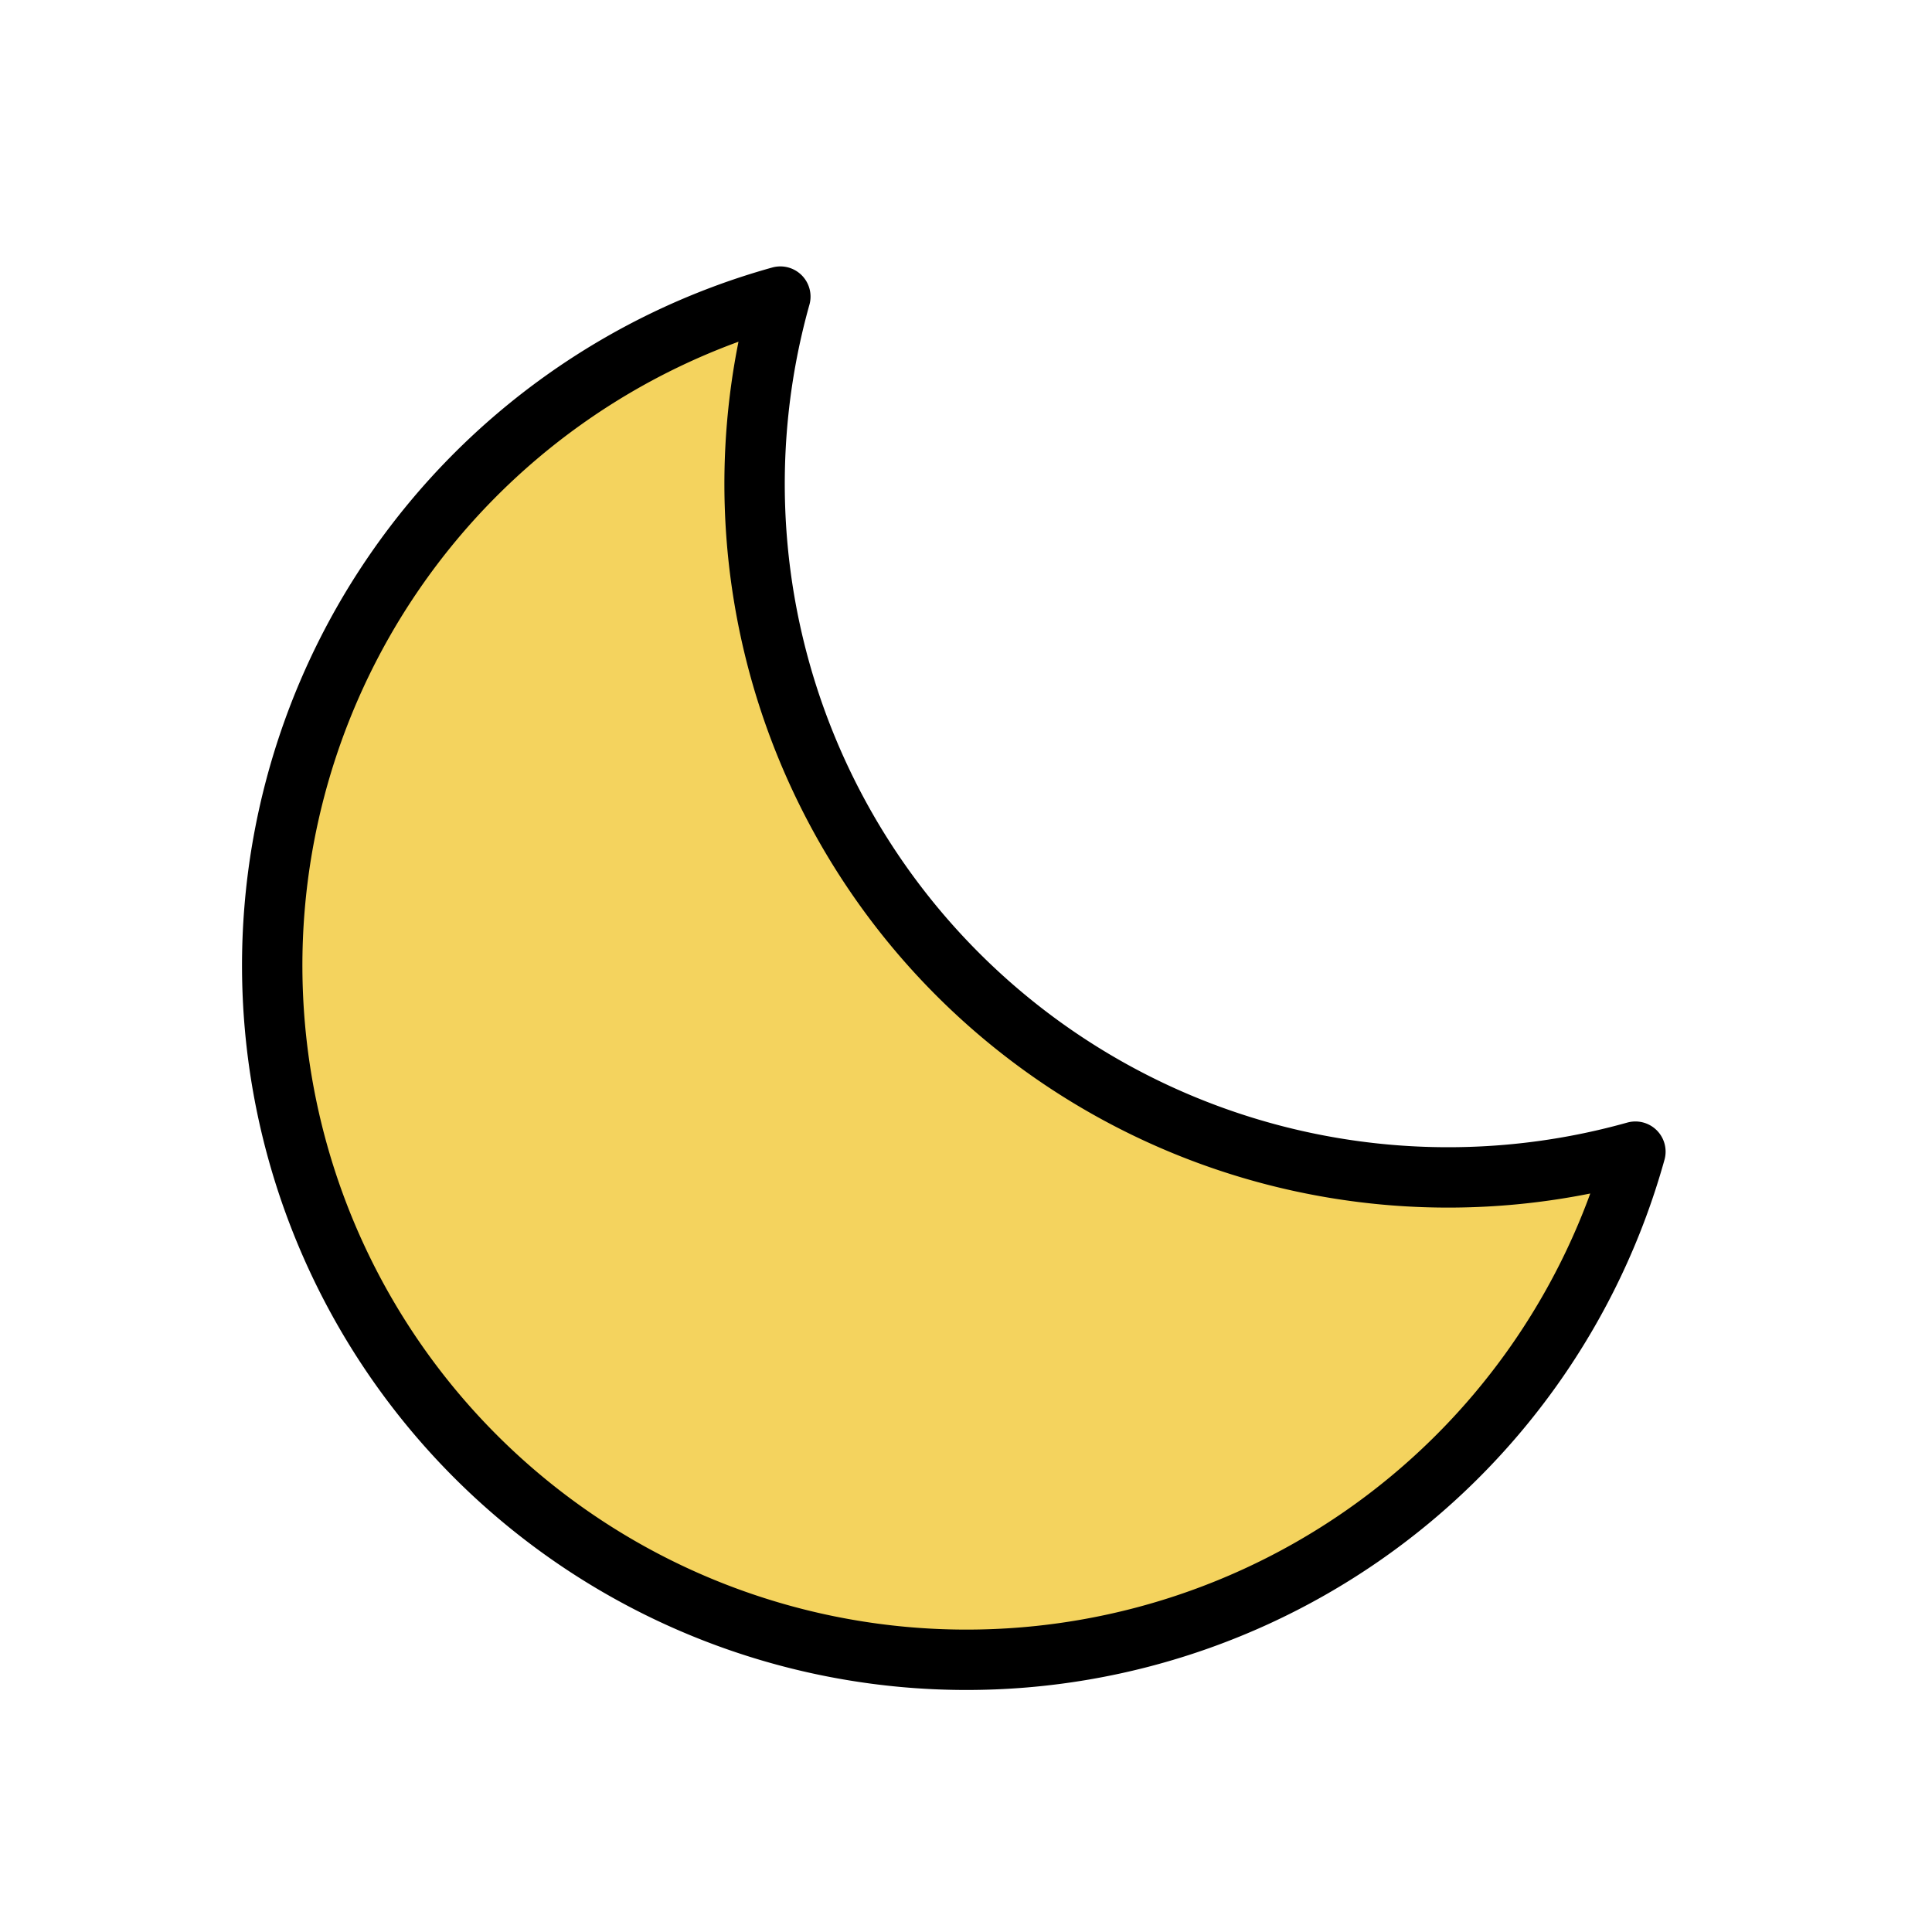 <?xml version="1.0" ?><svg viewBox="0 0 256 256" xmlns="http://www.w3.org/2000/svg"><rect fill="none" height="26" width="26"/><path d="M216.7,152.6A91.9,91.9,0,0,1,103.4,39.3h0A92,92,0,1,0,216.7,152.6Z" fill="#f4d35e" stroke="#000" stroke-linecap="round" stroke-linejoin="round" stroke-width="8"/></svg>